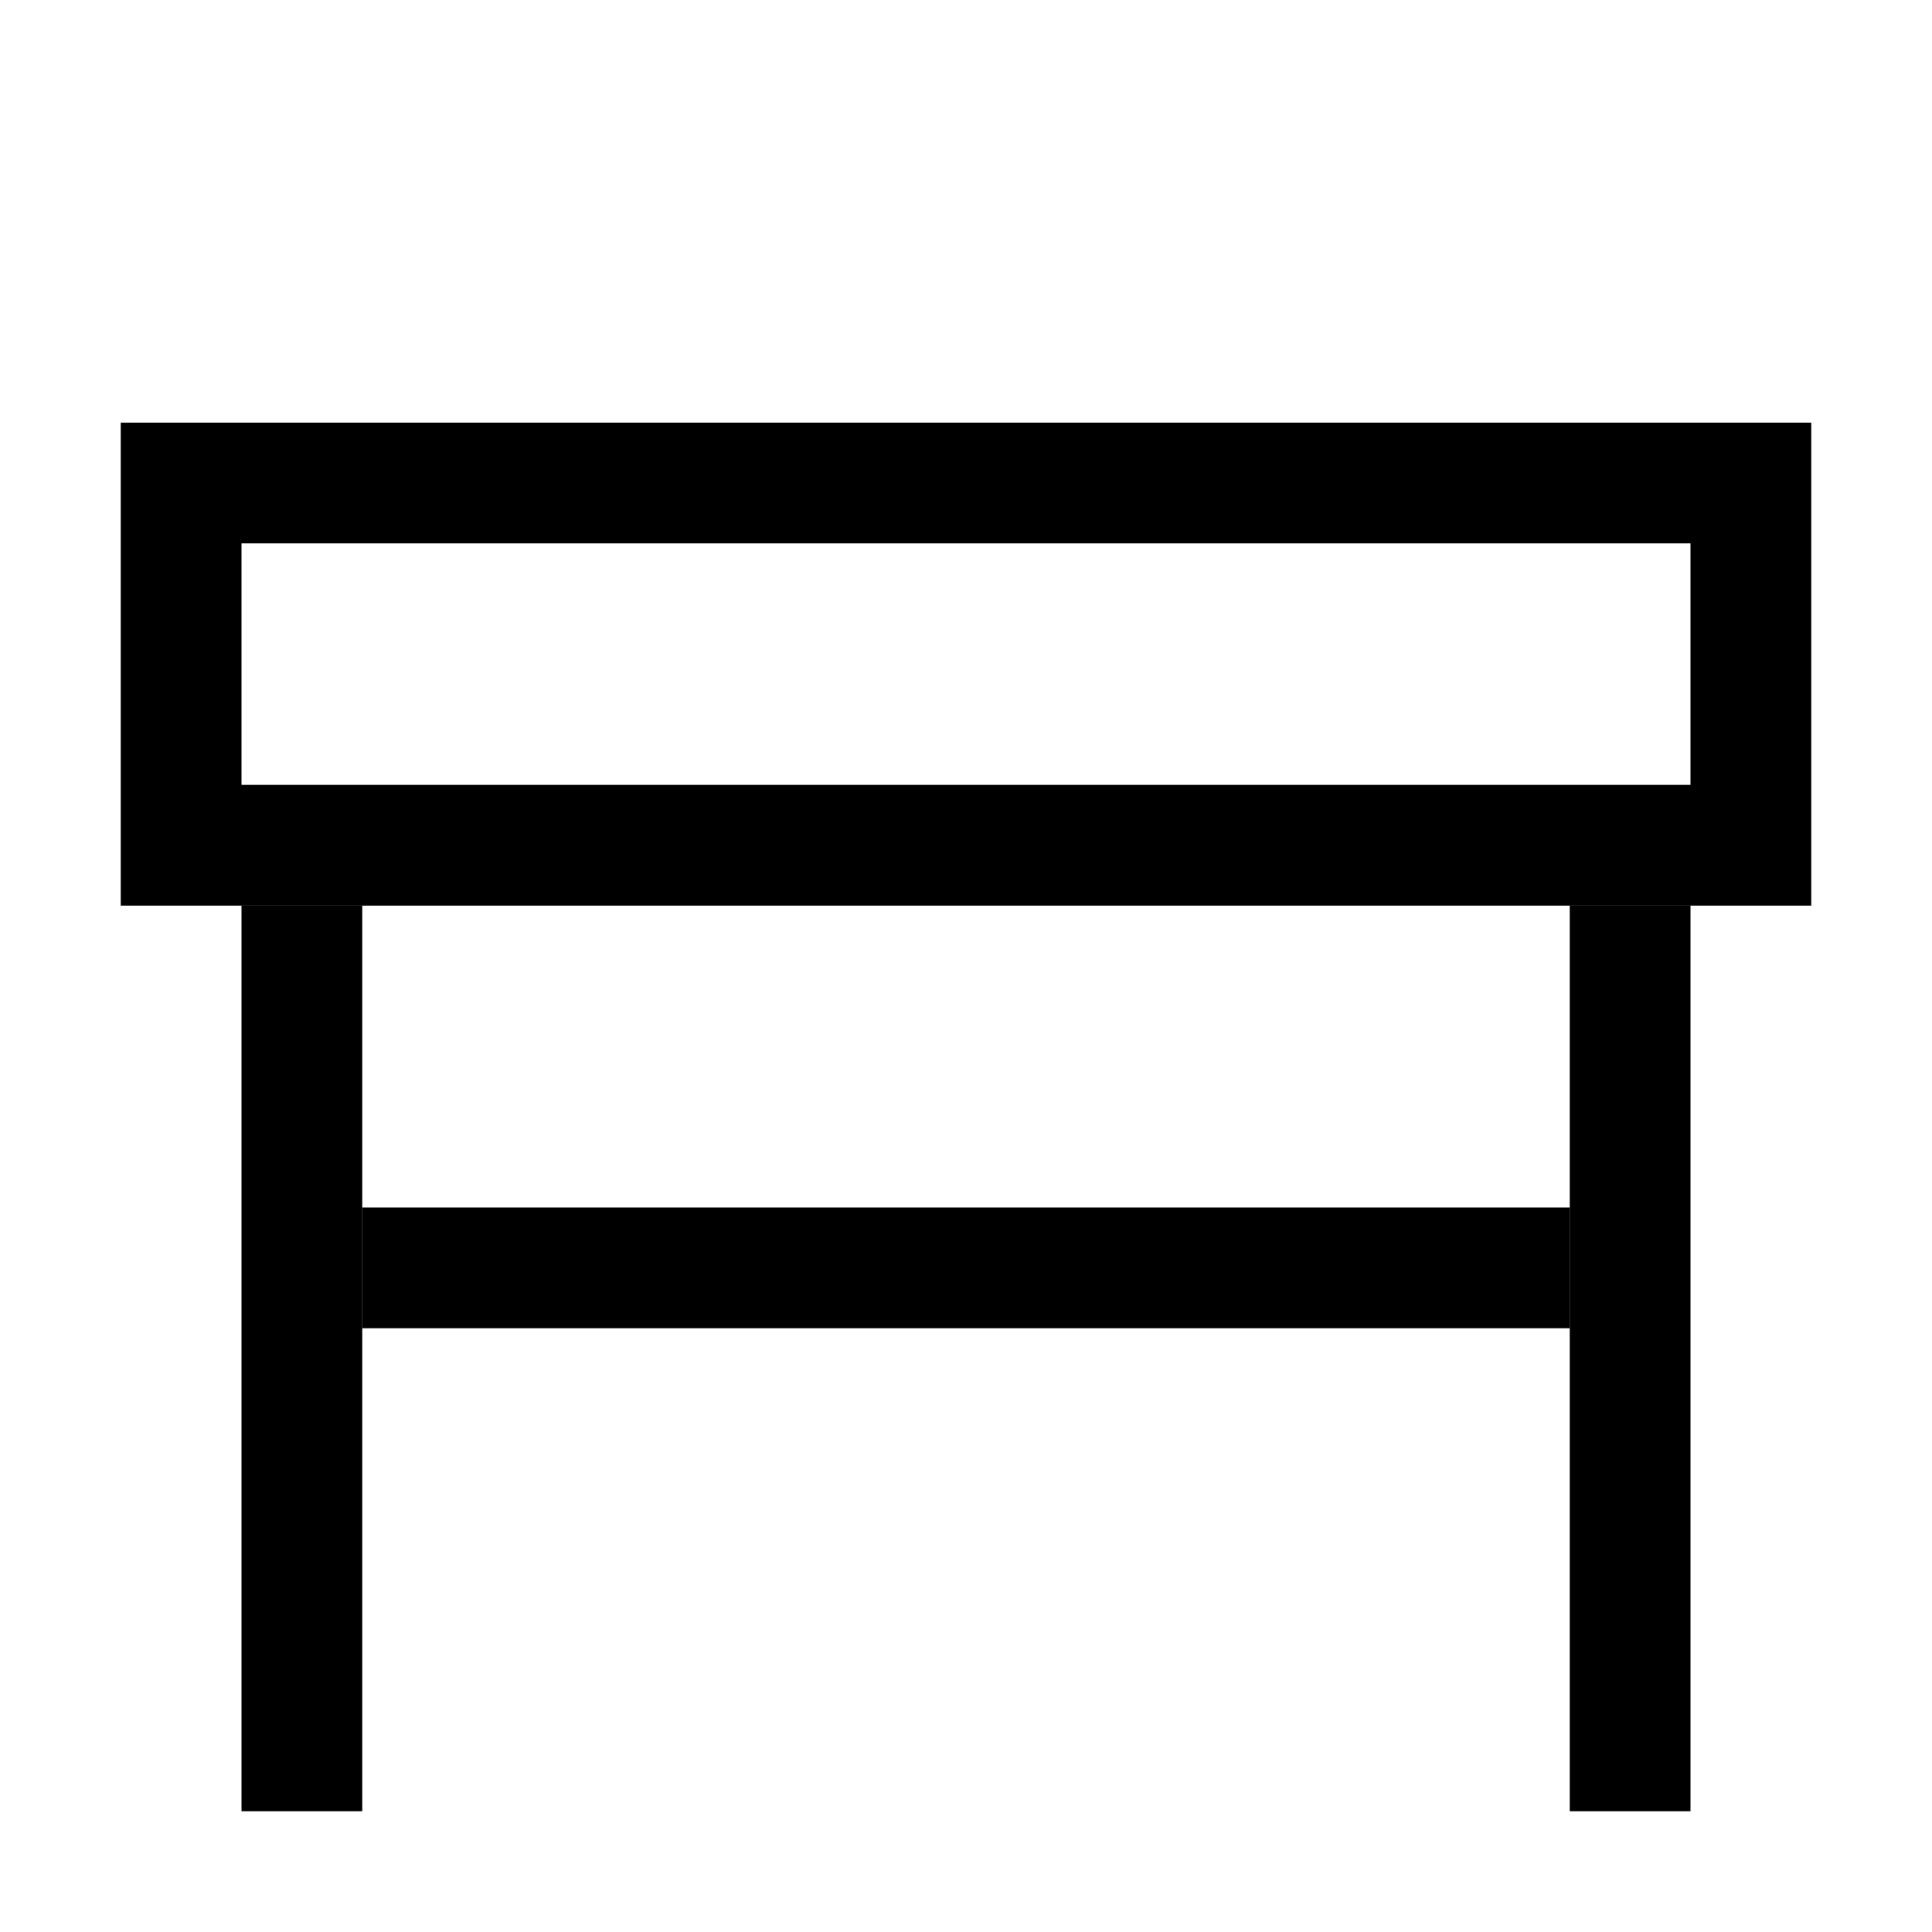 <svg width="32" height="32" viewBox="0 0 32 32" fill="none" xmlns="http://www.w3.org/2000/svg">
<rect x="6" y="20" width="20" height="2" fill="black"/>
<rect x="6" y="15" width="15" height="2" transform="rotate(90 6 15)" fill="black"/>
<rect x="28" y="15" width="15" height="2" transform="rotate(90 28 15)" fill="black"/>
<rect x="3" y="8" width="26" height="6" stroke="black" stroke-width="2"/>
</svg>
